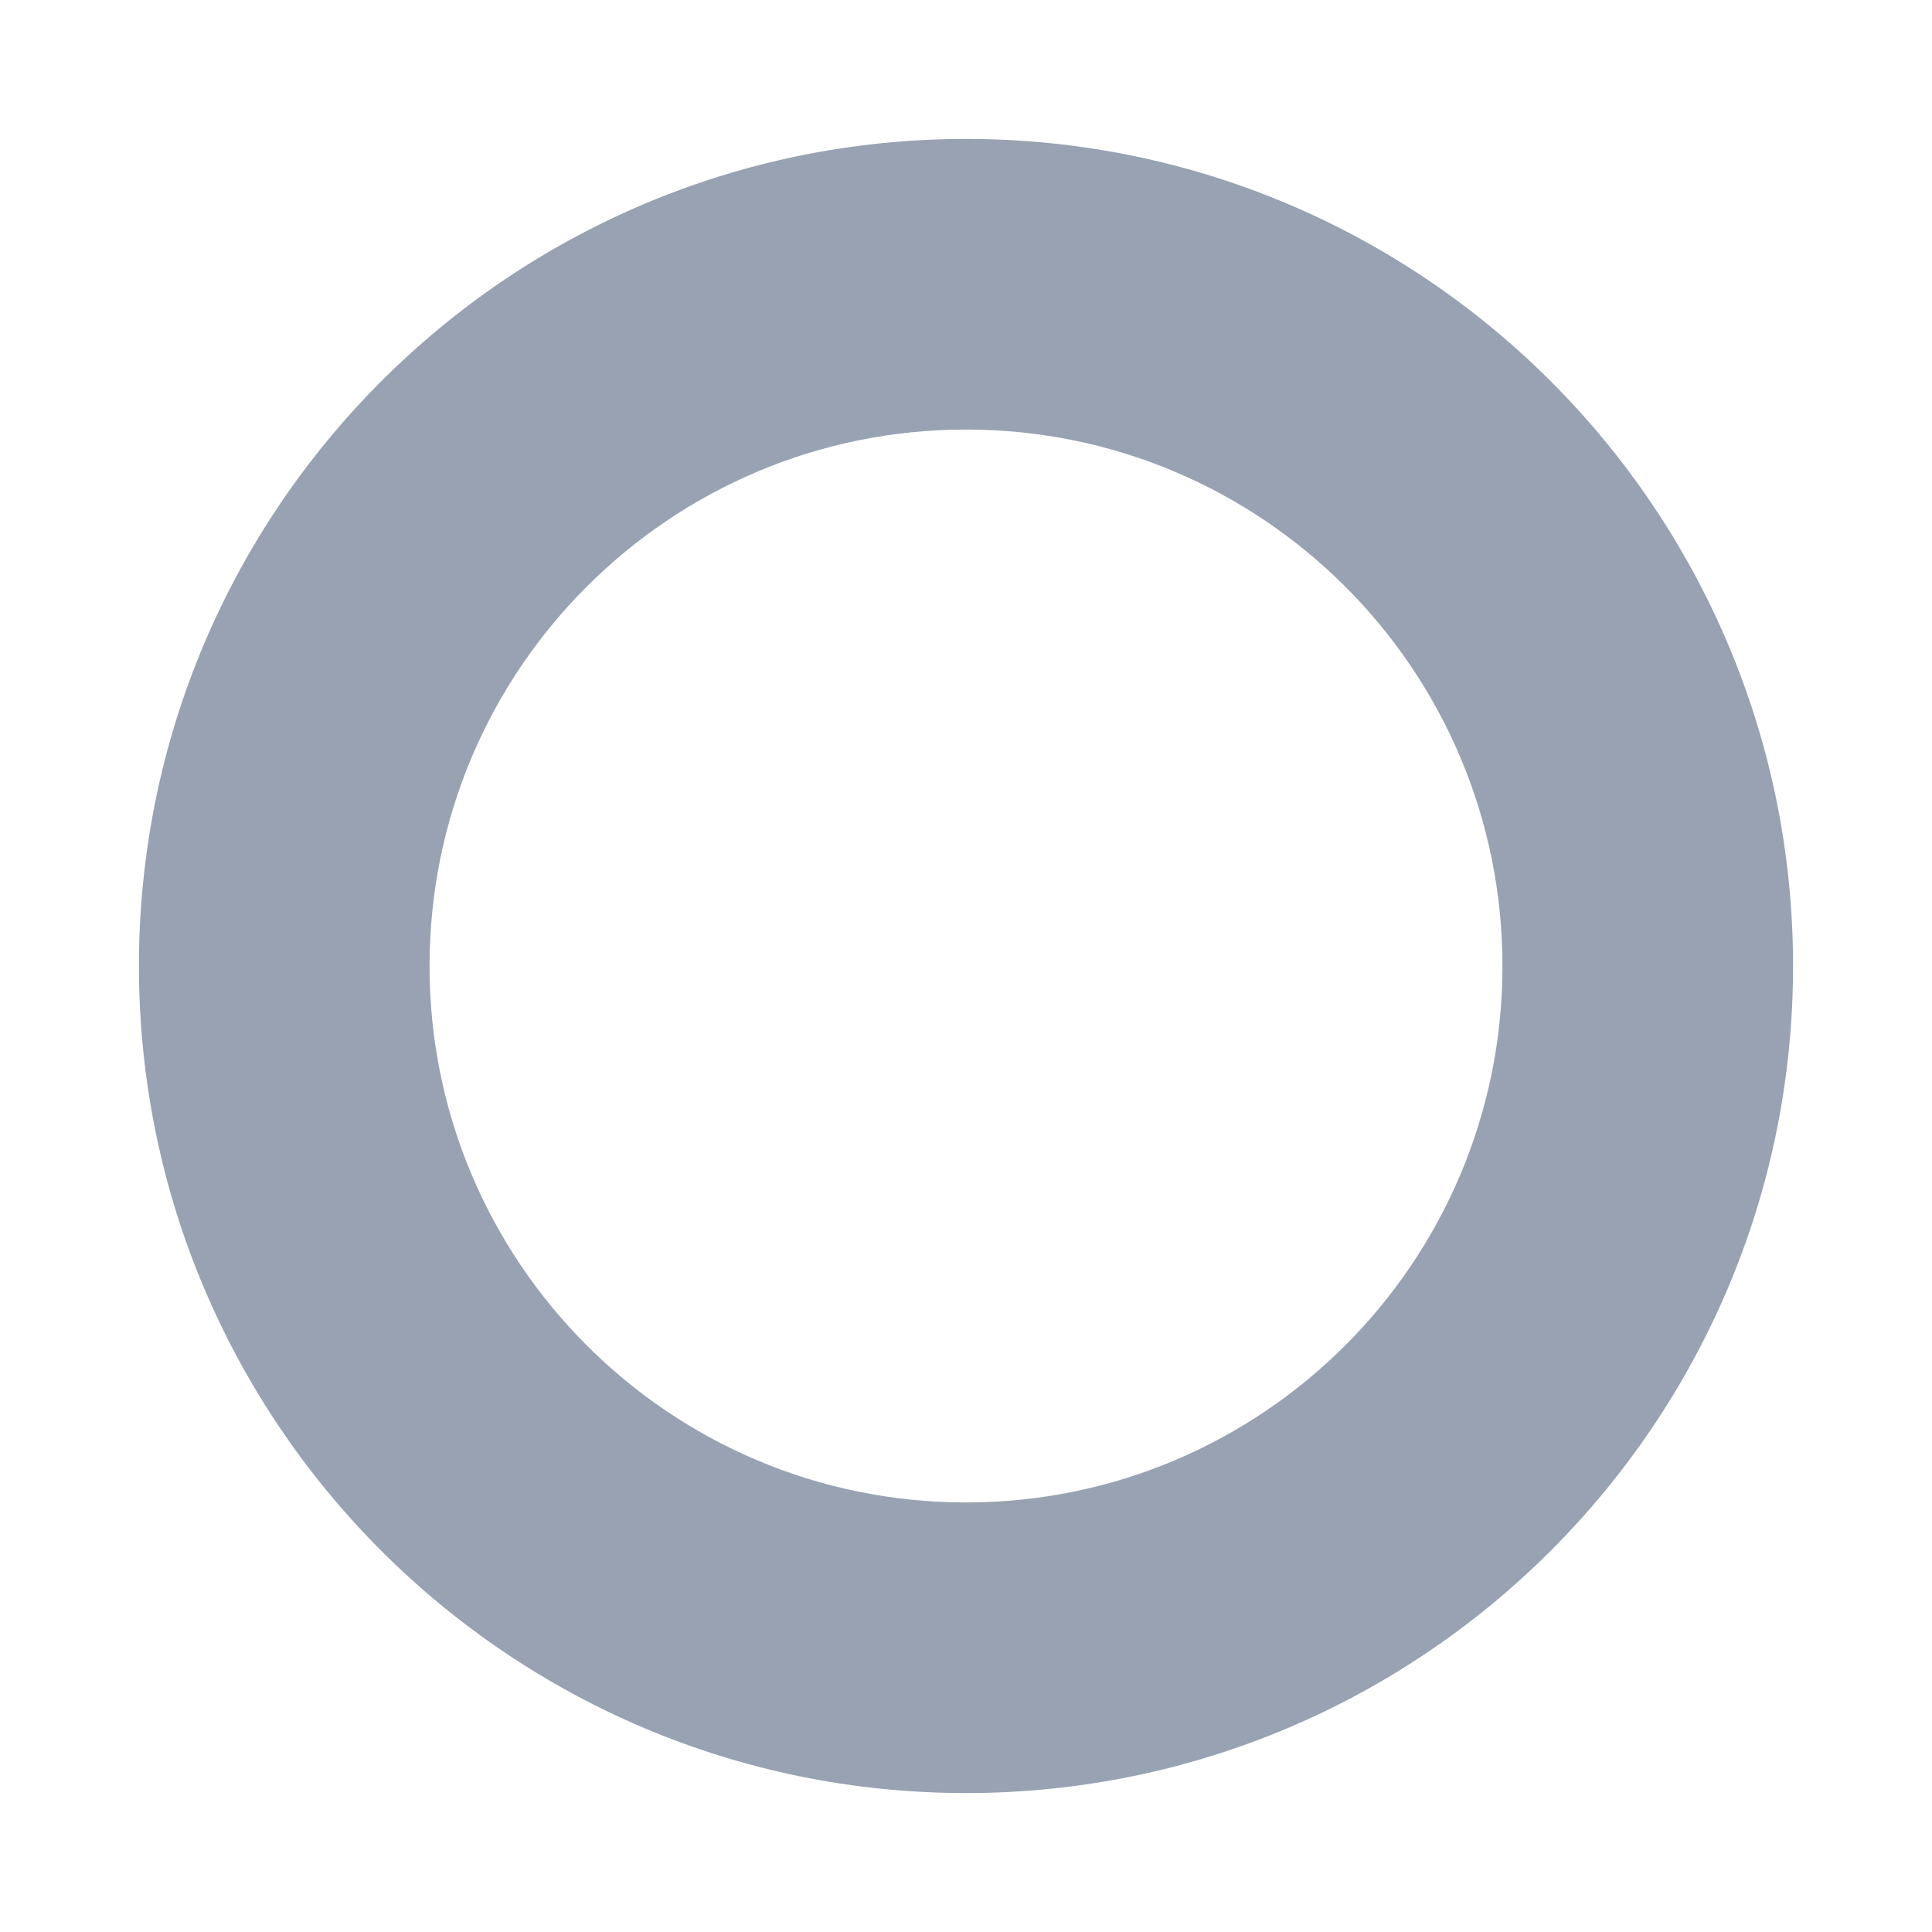 <svg width="12" height="12" viewBox="0 0 12 12" fill="none" xmlns="http://www.w3.org/2000/svg">
<path d="M6 0.863C3.164 0.863 0.863 3.164 0.863 6C0.863 8.836 3.164 11.137 6 11.137C8.836 11.137 11.137 8.836 11.137 6C11.137 3.164 8.836 0.863 6 0.863ZM6 9.332C4.16 9.332 2.668 7.84 2.668 6C2.668 4.16 4.16 2.668 6 2.668C7.84 2.668 9.332 4.16 9.332 6C9.332 7.84 7.84 9.332 6 9.332Z" fill="#98A2B3"/>
</svg>
